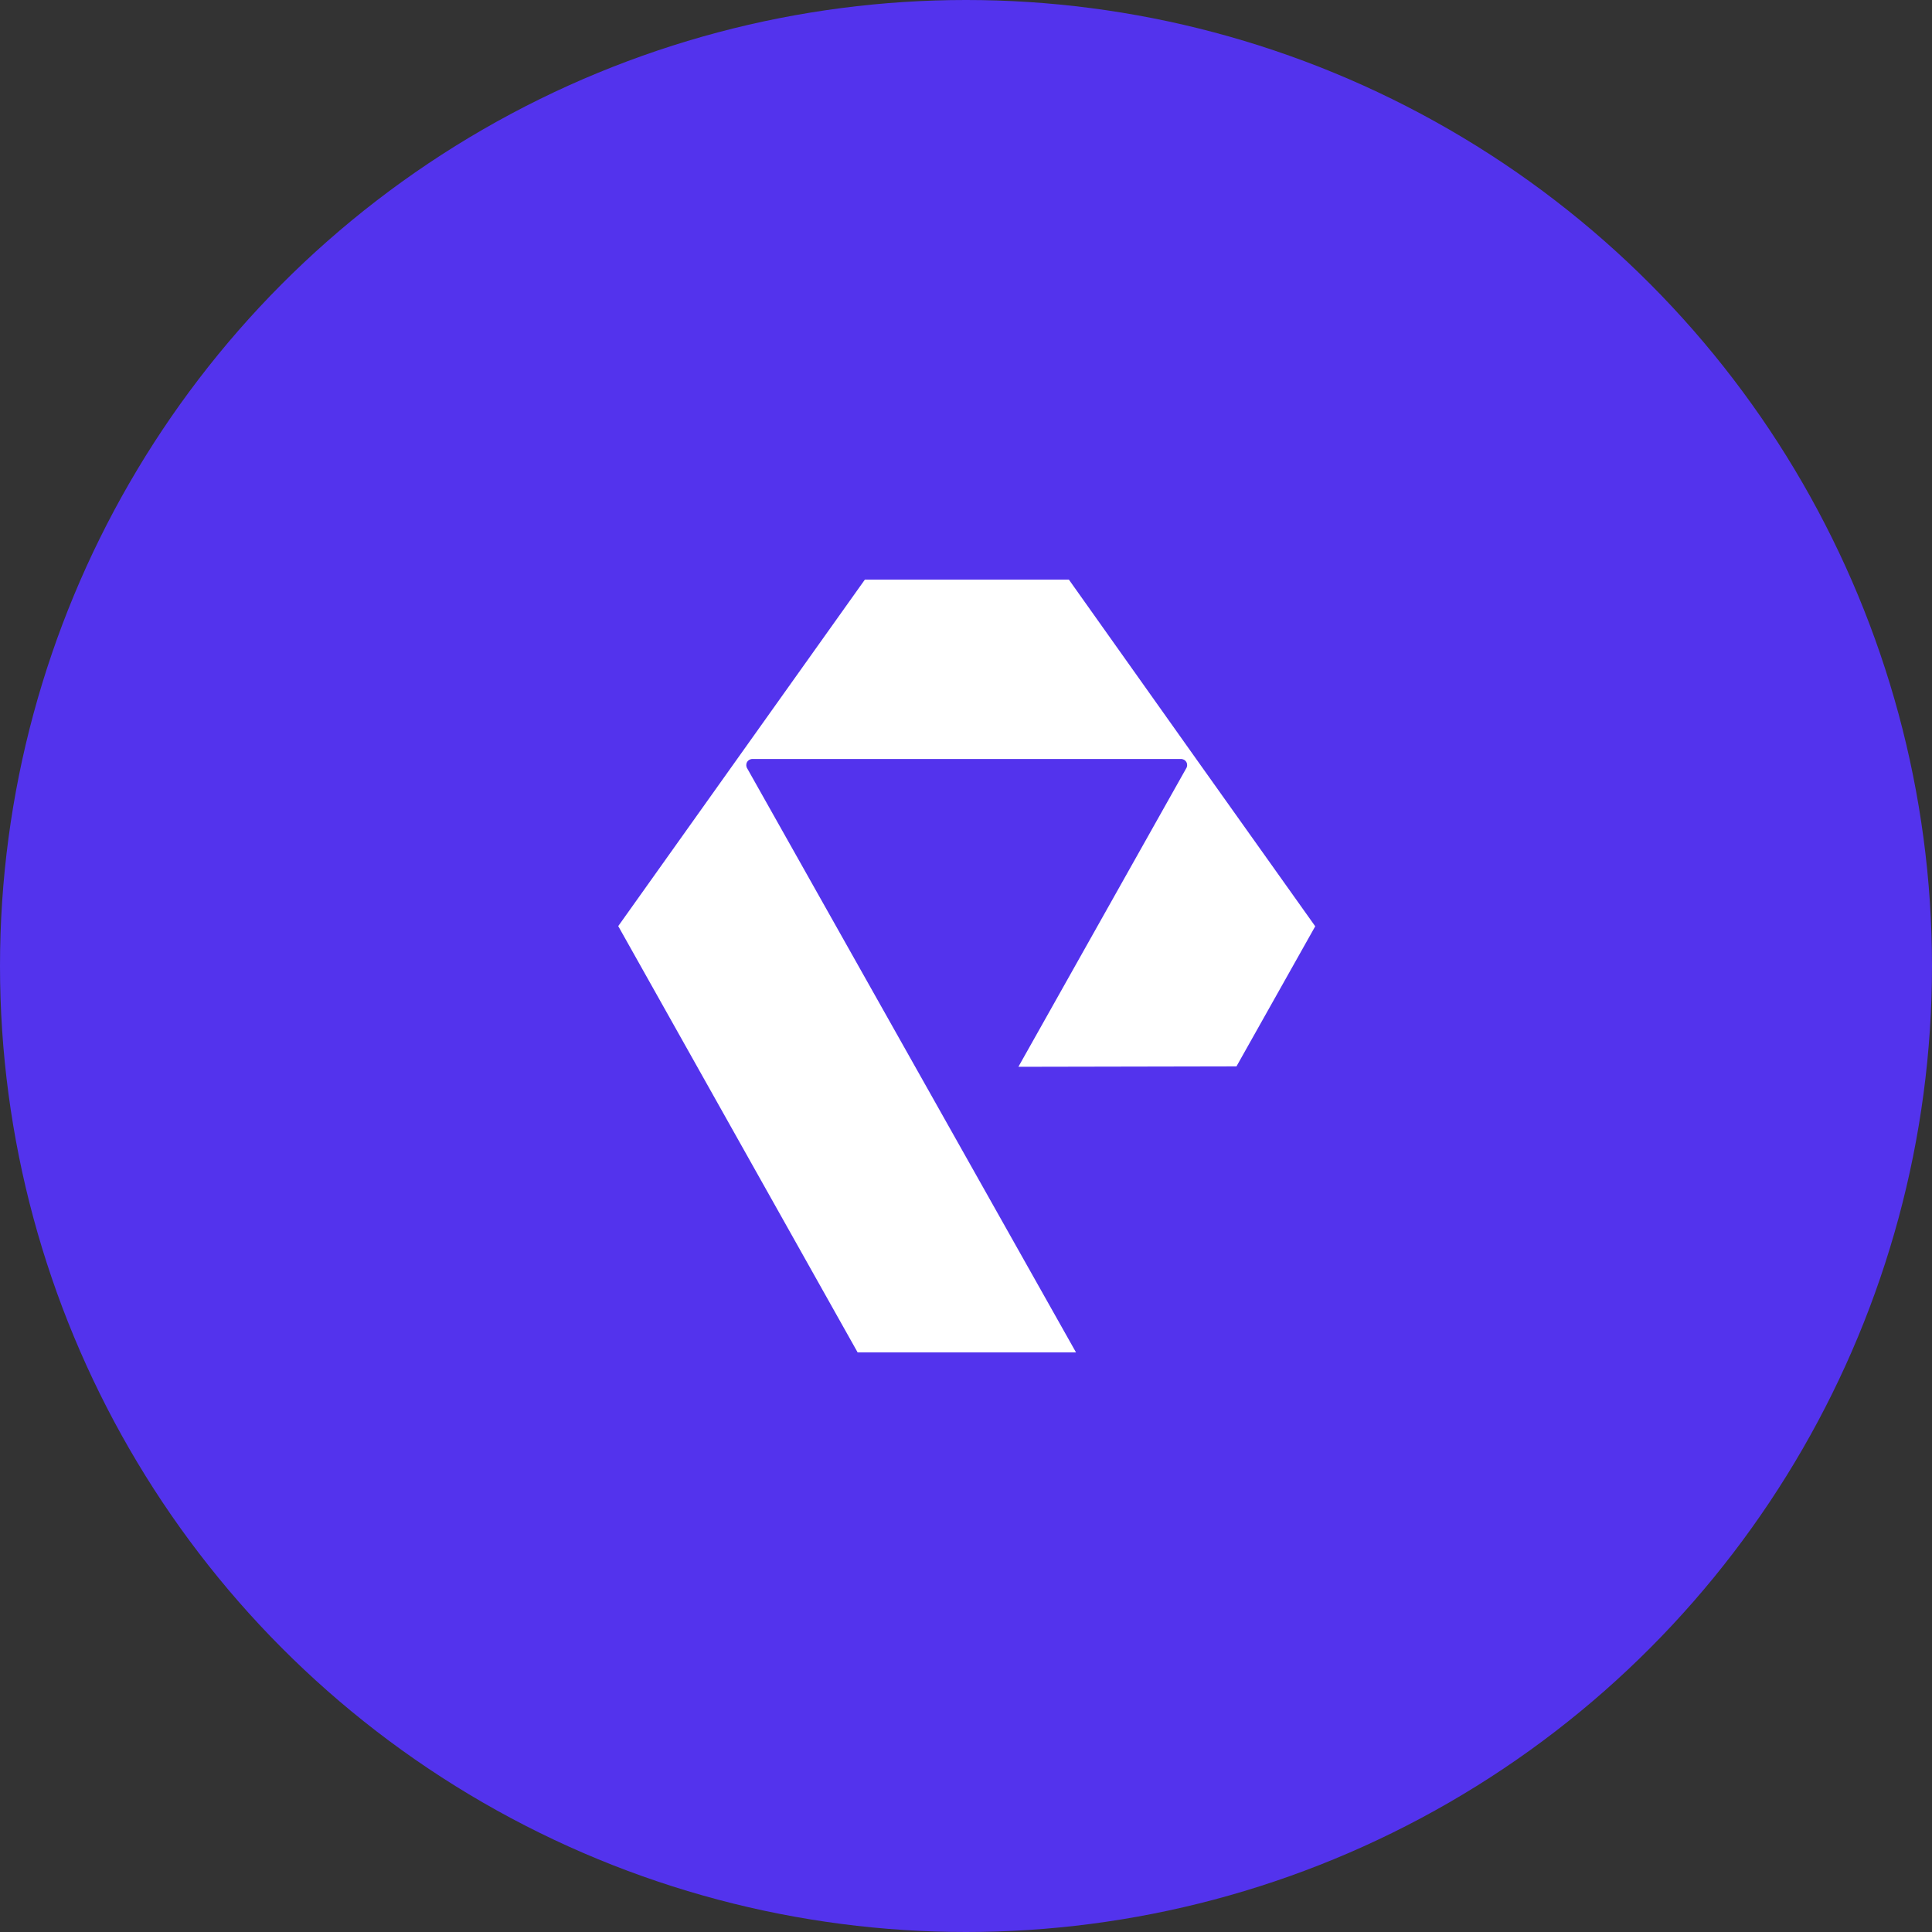 <svg width="100" height="100" viewBox="0 0 100 100" fill="none" xmlns="http://www.w3.org/2000/svg">
<rect x="0" y="0" width="100" height="100" fill="#333333" stroke="none"/>
<circle cx="50" cy="50" r="50" fill="#5333ED"/>
<path d="M64 55.195L68.076 47.945L61.91 39.277L55.325 30H44.766L38.162 39.277L32 47.935L44.391 70H55.694L38.676 39.772C38.612 39.672 38.609 39.544 38.669 39.442C38.729 39.339 38.841 39.279 38.96 39.286H61.113C61.231 39.279 61.344 39.339 61.404 39.442C61.464 39.544 61.461 39.672 61.396 39.772L52.712 55.217L64 55.195Z" fill="white"/>
</svg>
